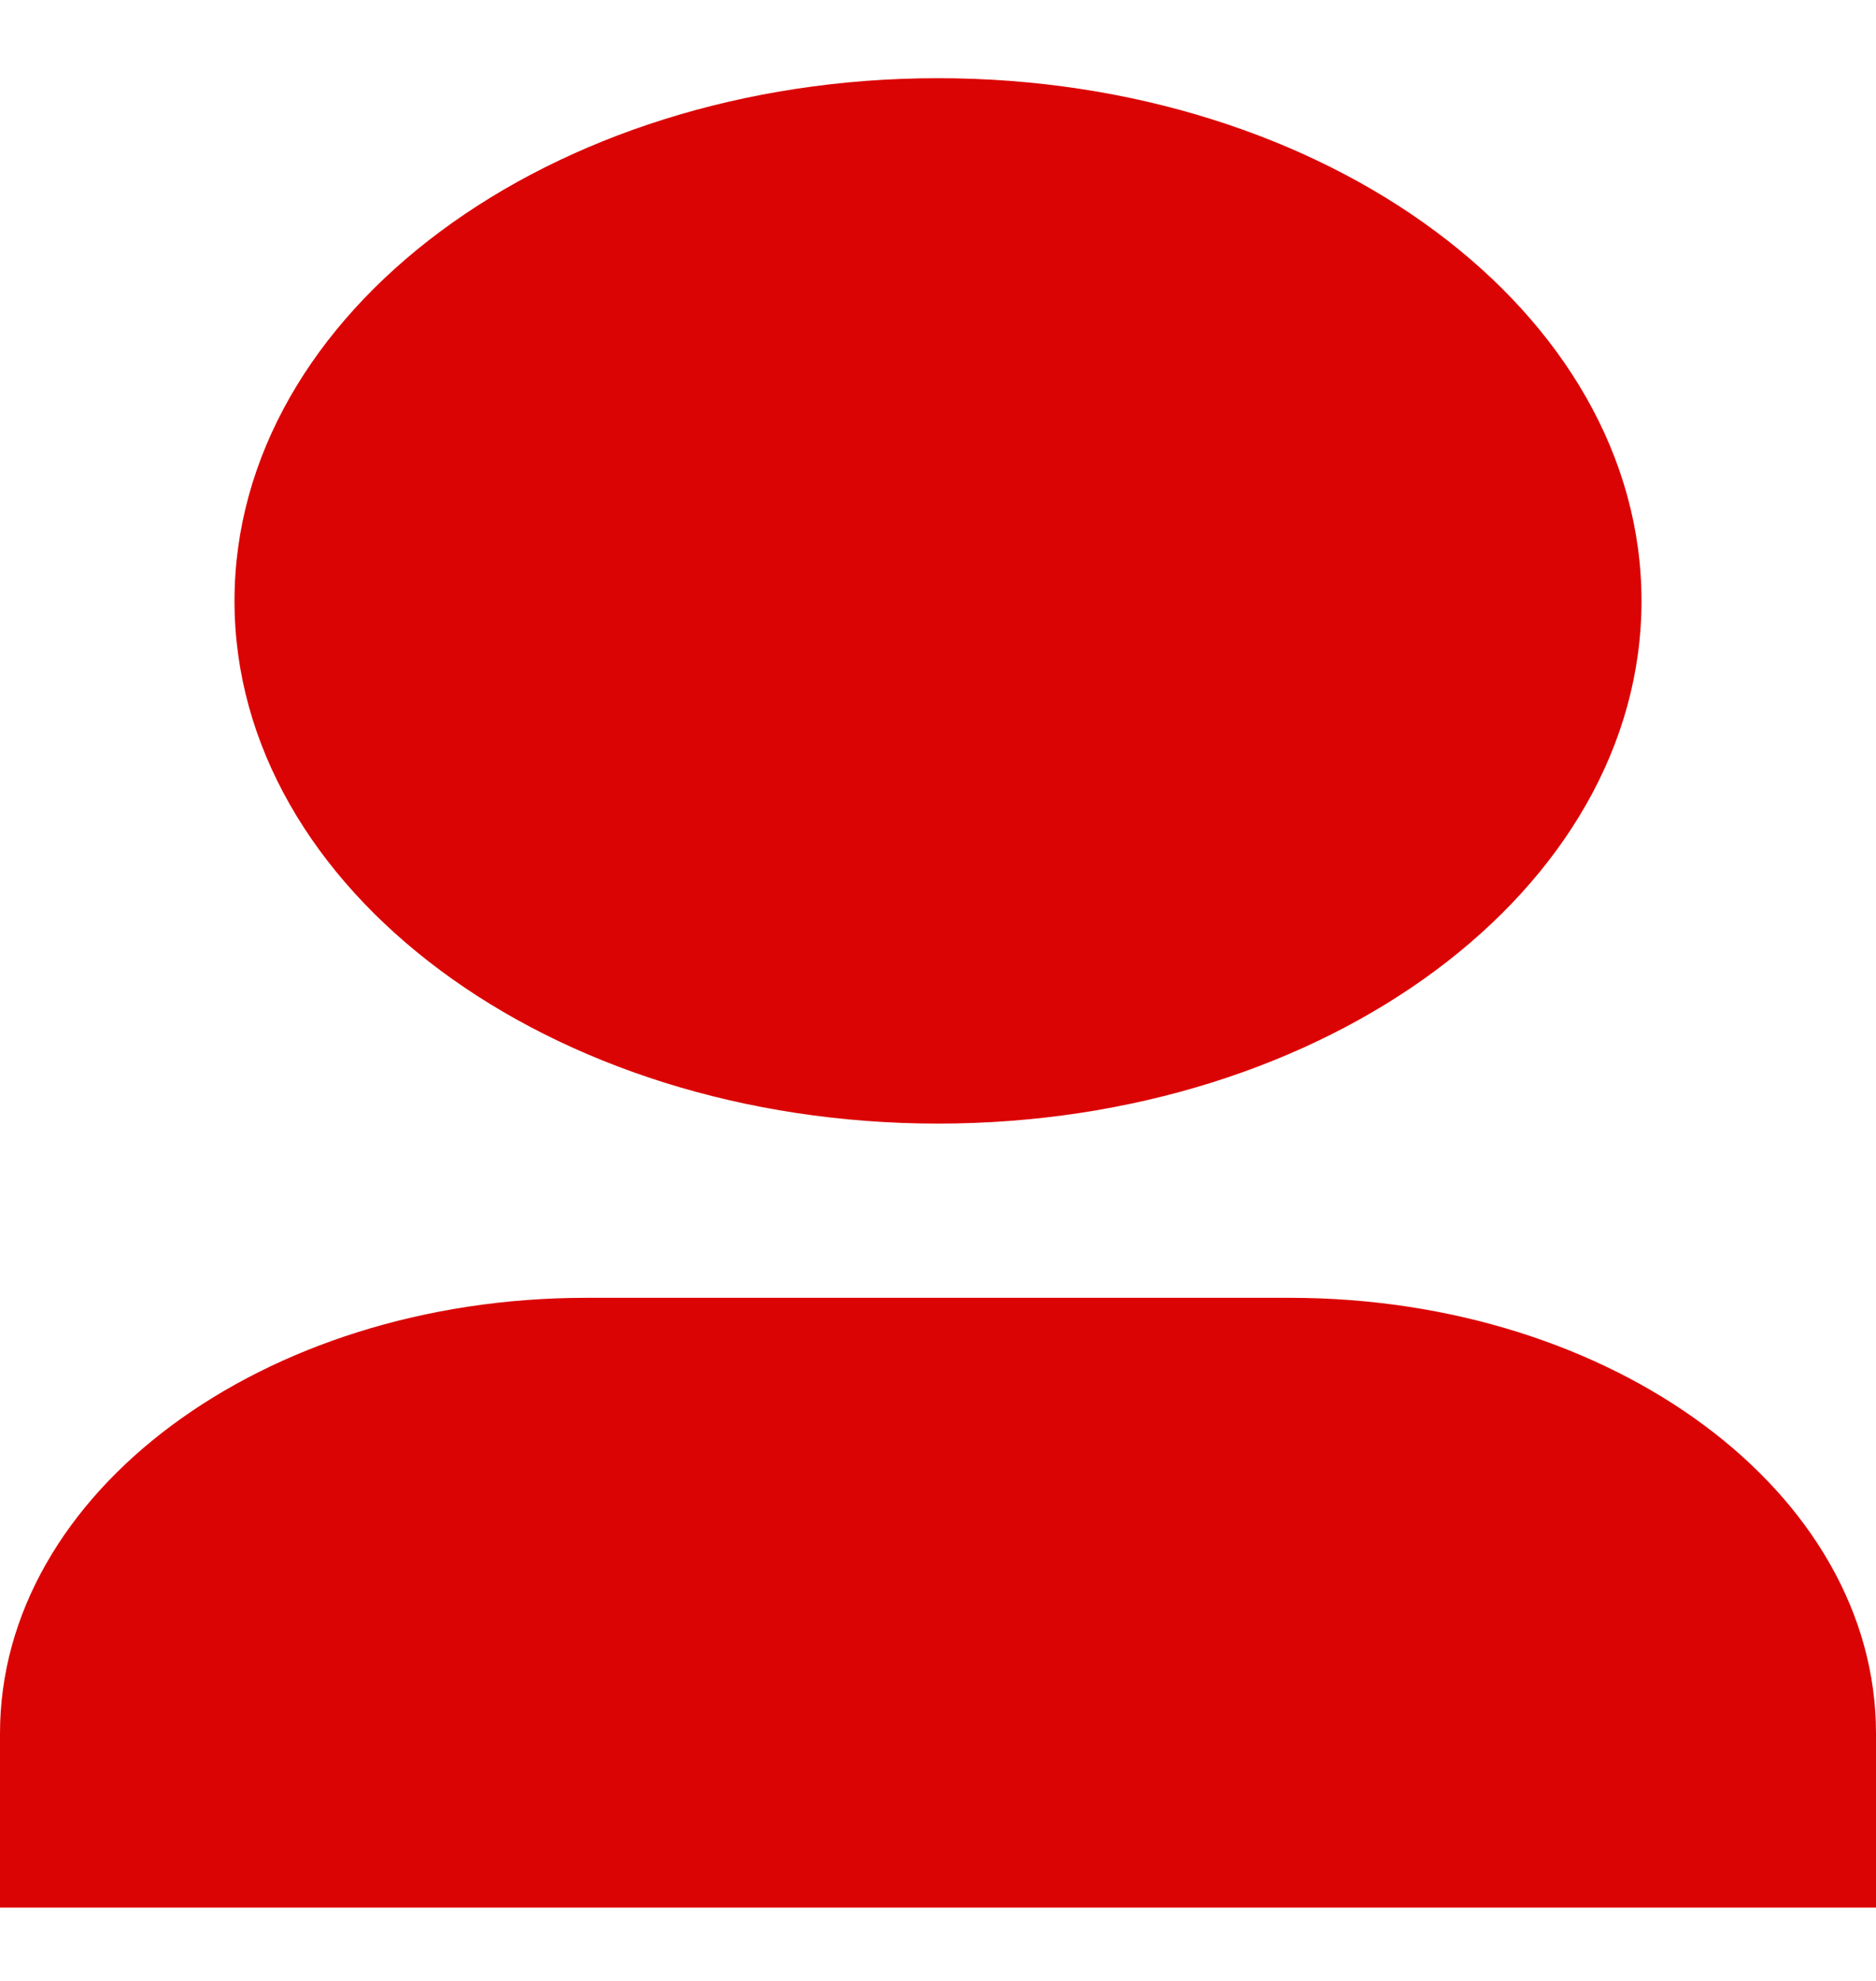 <svg width="18" height="19" viewBox="0 0 18 19" fill="none" xmlns="http://www.w3.org/2000/svg">
<path d="M18 18.297H0V16.626C0 14.319 2.518 12.448 5.625 12.448H12.375C15.482 12.448 18 14.319 18 16.626V18.297ZM9 10.777C5.272 10.777 2.25 8.533 2.25 5.764C2.25 2.995 5.272 0.75 9 0.75C12.728 0.75 15.75 2.995 15.75 5.764C15.75 8.533 12.728 10.777 9 10.777Z" fill="#db0404"/>
</svg>
